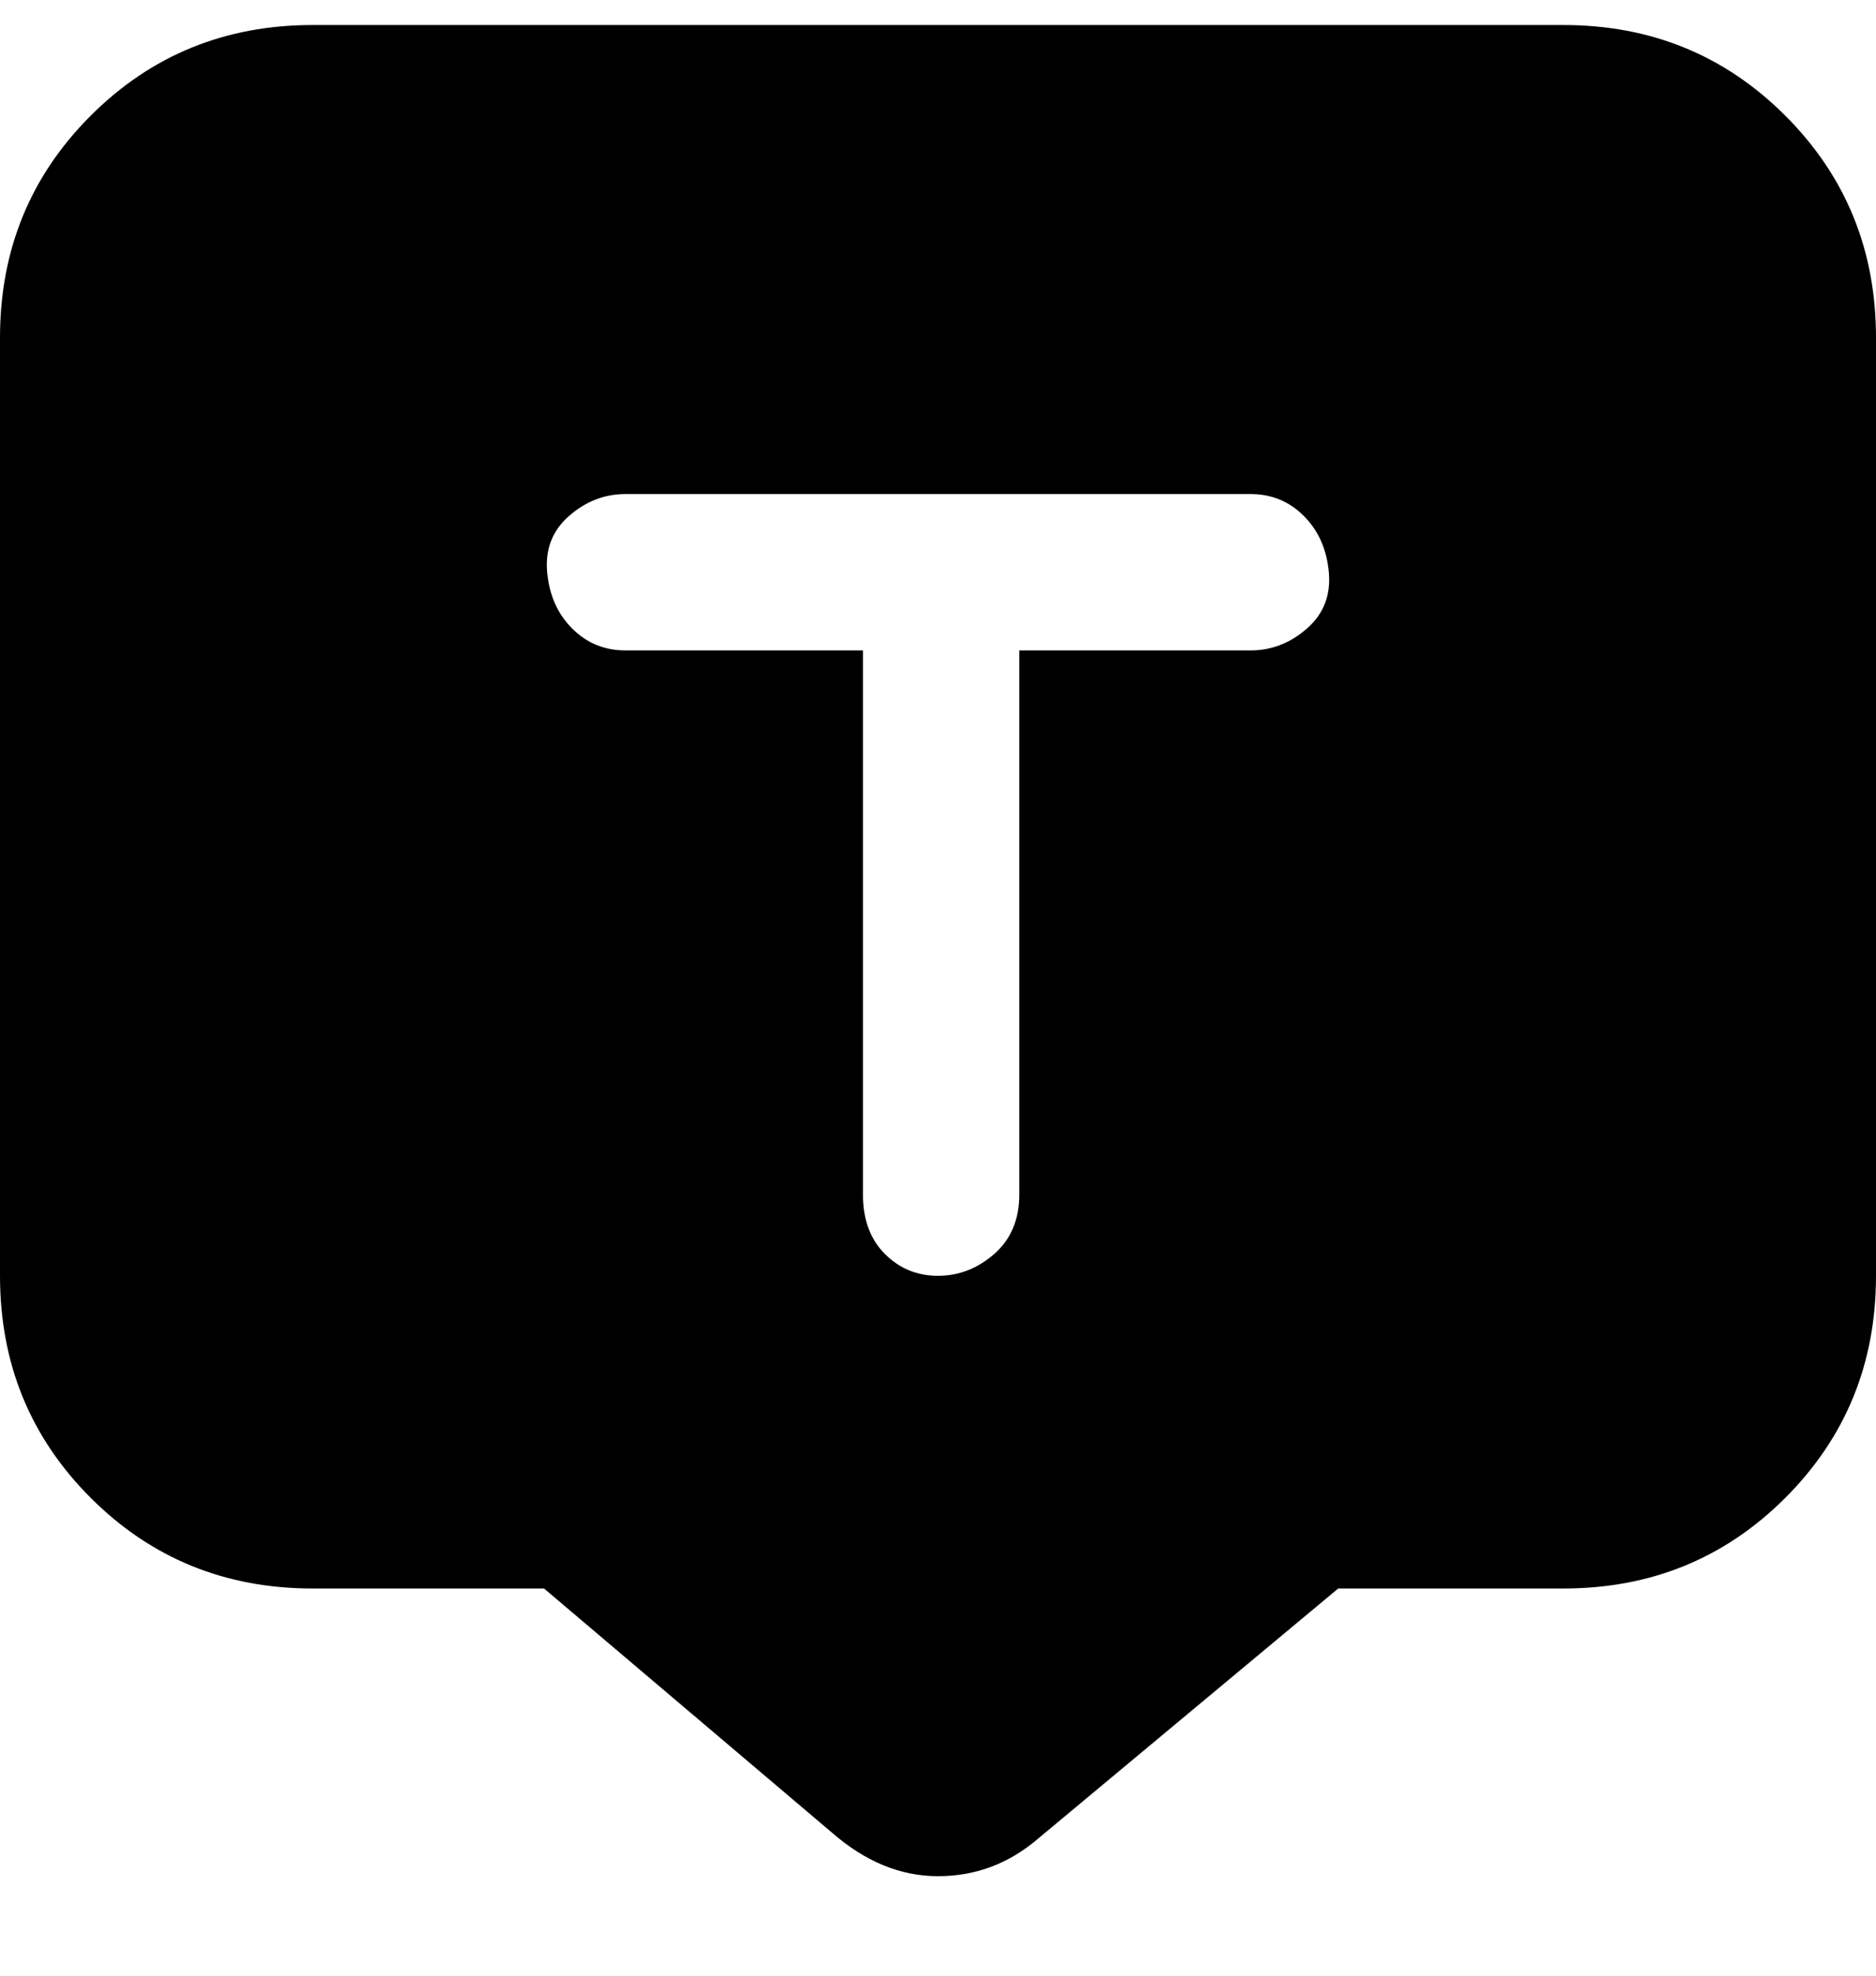 <svg viewBox="0 0 300 316" xmlns="http://www.w3.org/2000/svg"><path d="M250 4H50Q29 4 14.5 18.5T0 54v150q0 21 14.5 35.5T50 254h37l46 39q8 7 17 7t16-6l48-40h36q21 0 35.5-14.5T300 204V54q0-21-14.5-35.5T250 4zm-50 100h-37v87q0 6-4 9.5t-9 3.5q-5 0-8.5-3.5T138 191v-87h-38q-5 0-8.5-3.5t-4-9q-.5-5.5 3.5-9t9-3.5h100q5 0 8.5 3.5t4 9q.5 5.5-3.5 9t-9 3.5z"/></svg>